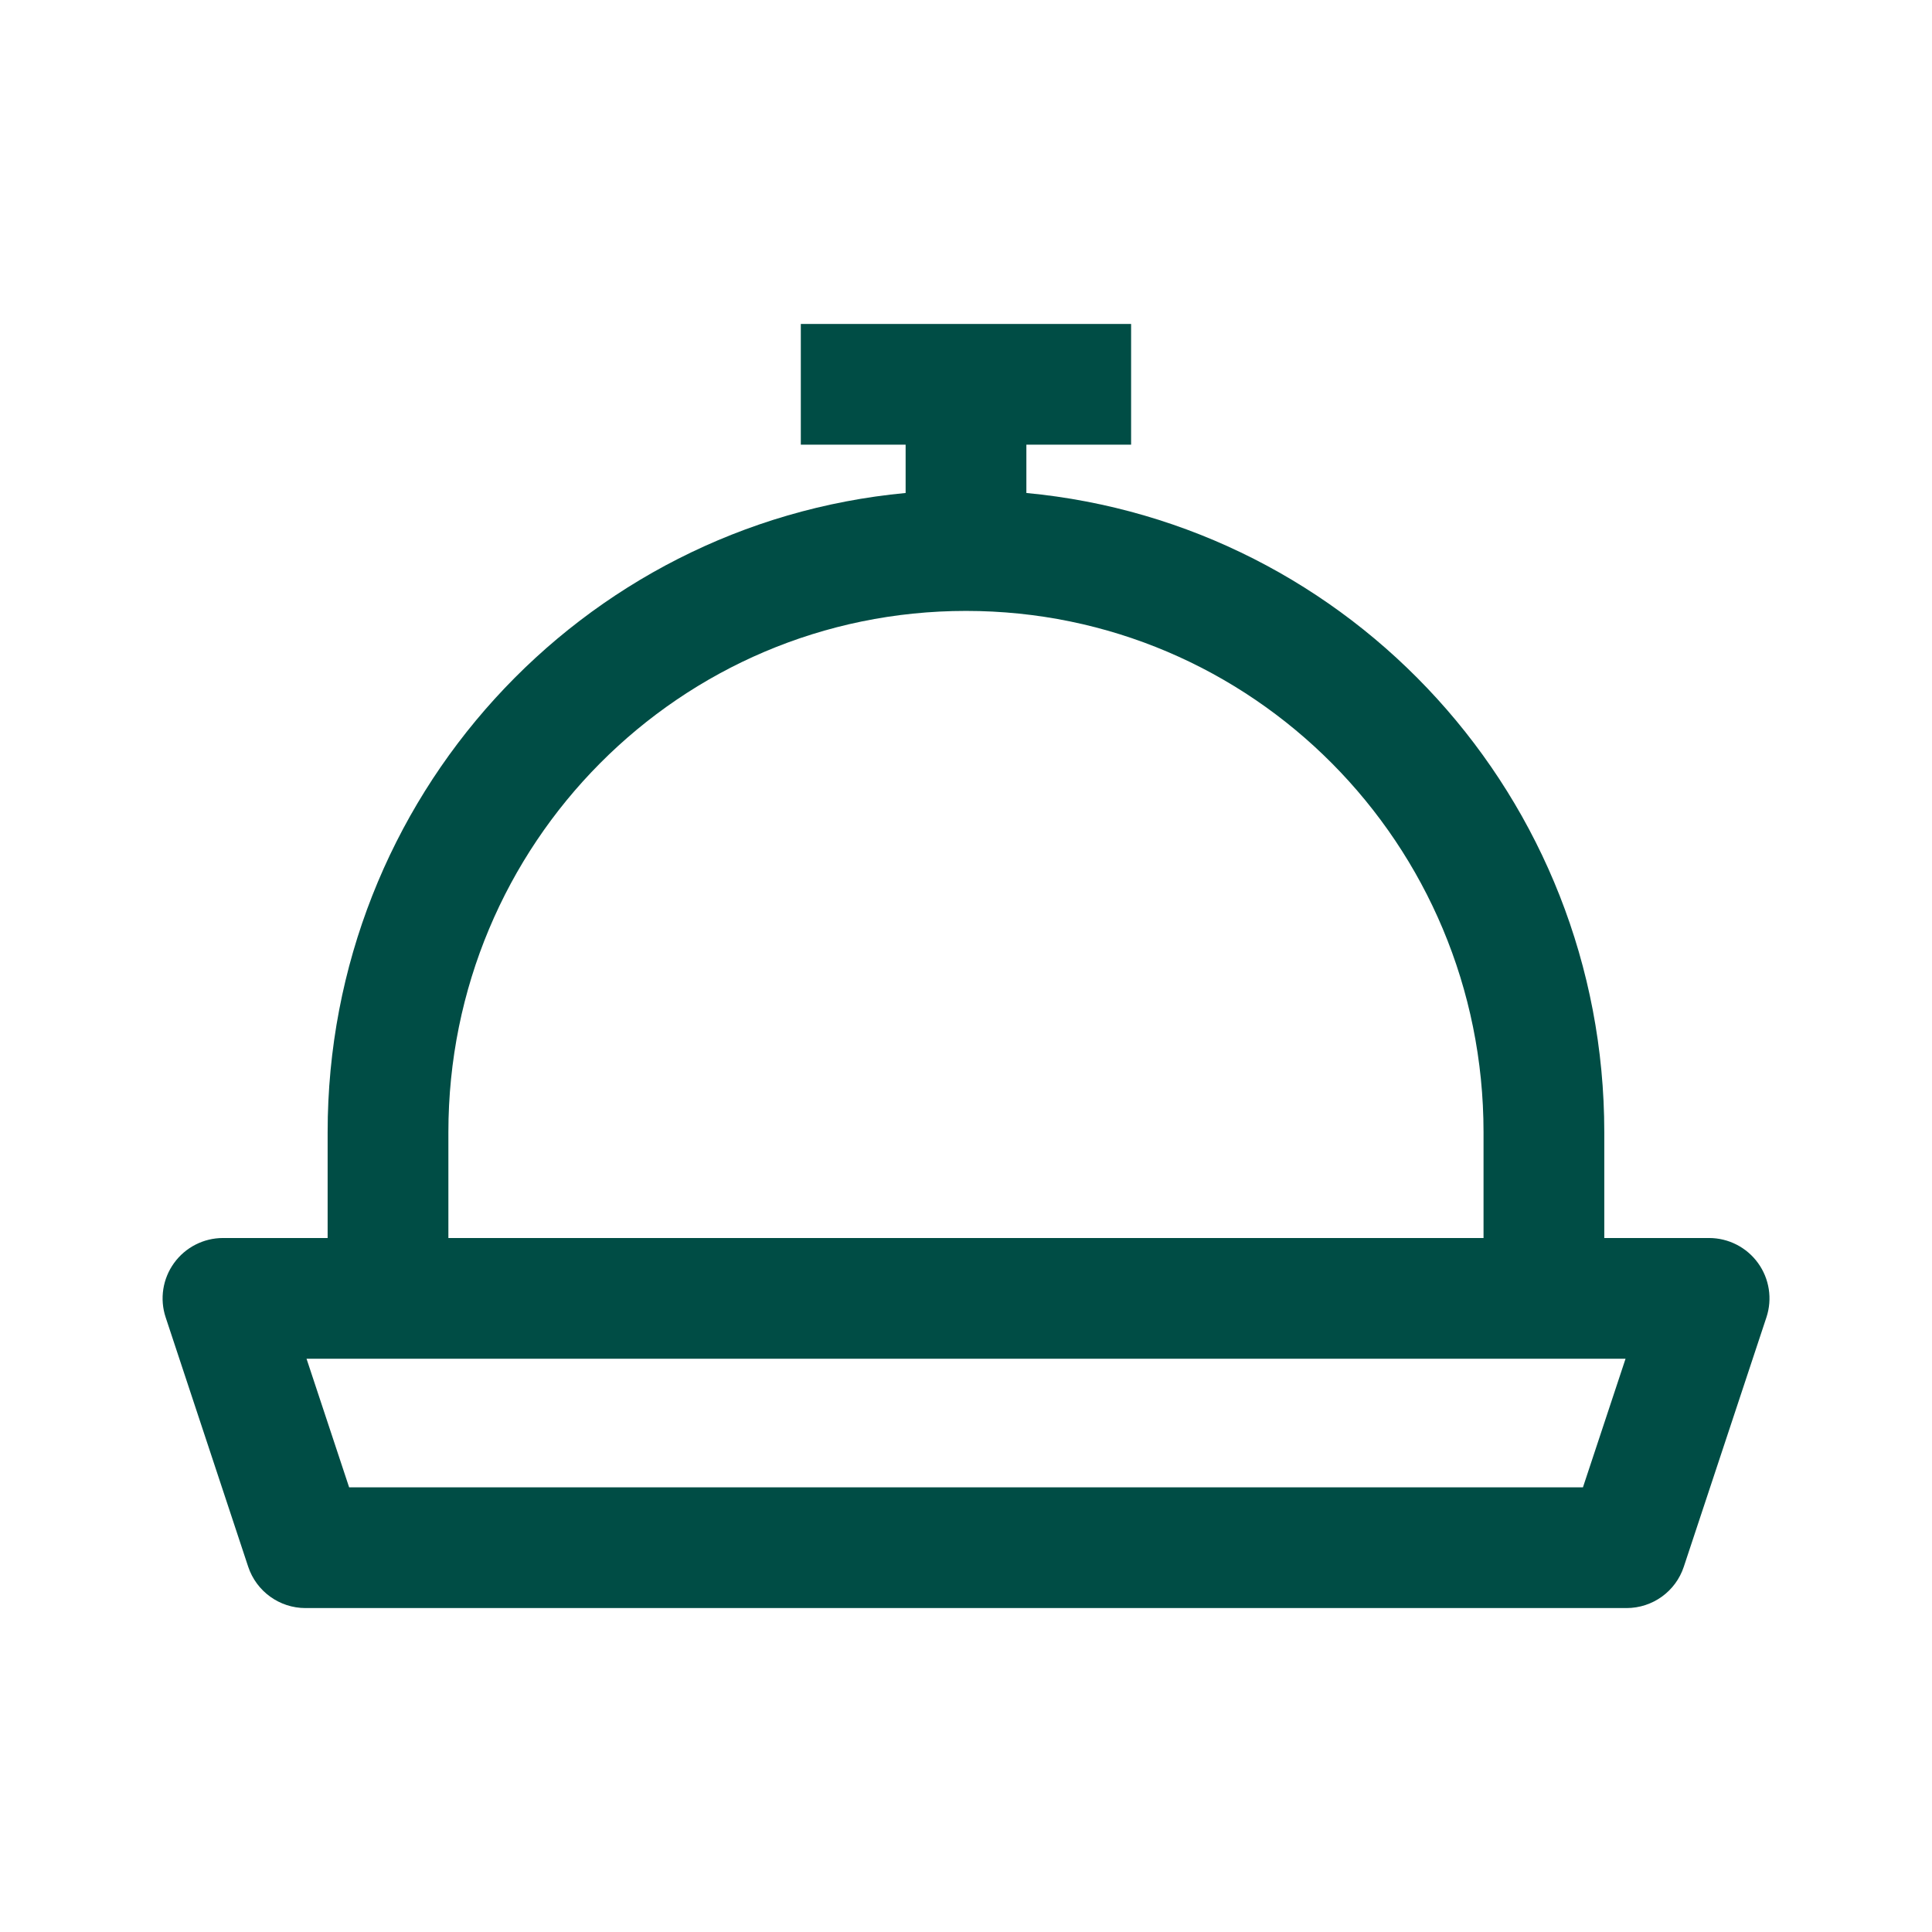 <svg width="24" height="24" viewBox="0 0 24 24" fill="none" xmlns="http://www.w3.org/2000/svg">
<path fill-rule="evenodd" clip-rule="evenodd" d="M12.75 5.524H14.051V4.024H9.948V5.524H11.25V6.124C7.215 6.503 4.07 9.914 4.07 14.065V15.379H2.77C2.529 15.379 2.303 15.495 2.162 15.69C2.021 15.885 1.982 16.136 2.058 16.365L3.083 19.462C3.185 19.769 3.472 19.976 3.795 19.976H20.205C20.529 19.976 20.816 19.769 20.917 19.462L21.943 16.365C22.019 16.136 21.98 15.885 21.839 15.69C21.698 15.495 21.472 15.379 21.231 15.379H19.929V14.065C19.929 9.914 16.785 6.504 12.75 6.124V5.524ZM5.57 14.065C5.57 10.479 8.449 7.589 12 7.589C15.55 7.589 18.429 10.479 18.429 14.065V15.379H5.57V14.065ZM4.813 16.879H3.808L4.337 18.476H19.664L20.193 16.879H19.187L19.179 16.879H4.82L4.813 16.879Z" fill="#004D45"/>
</svg>
